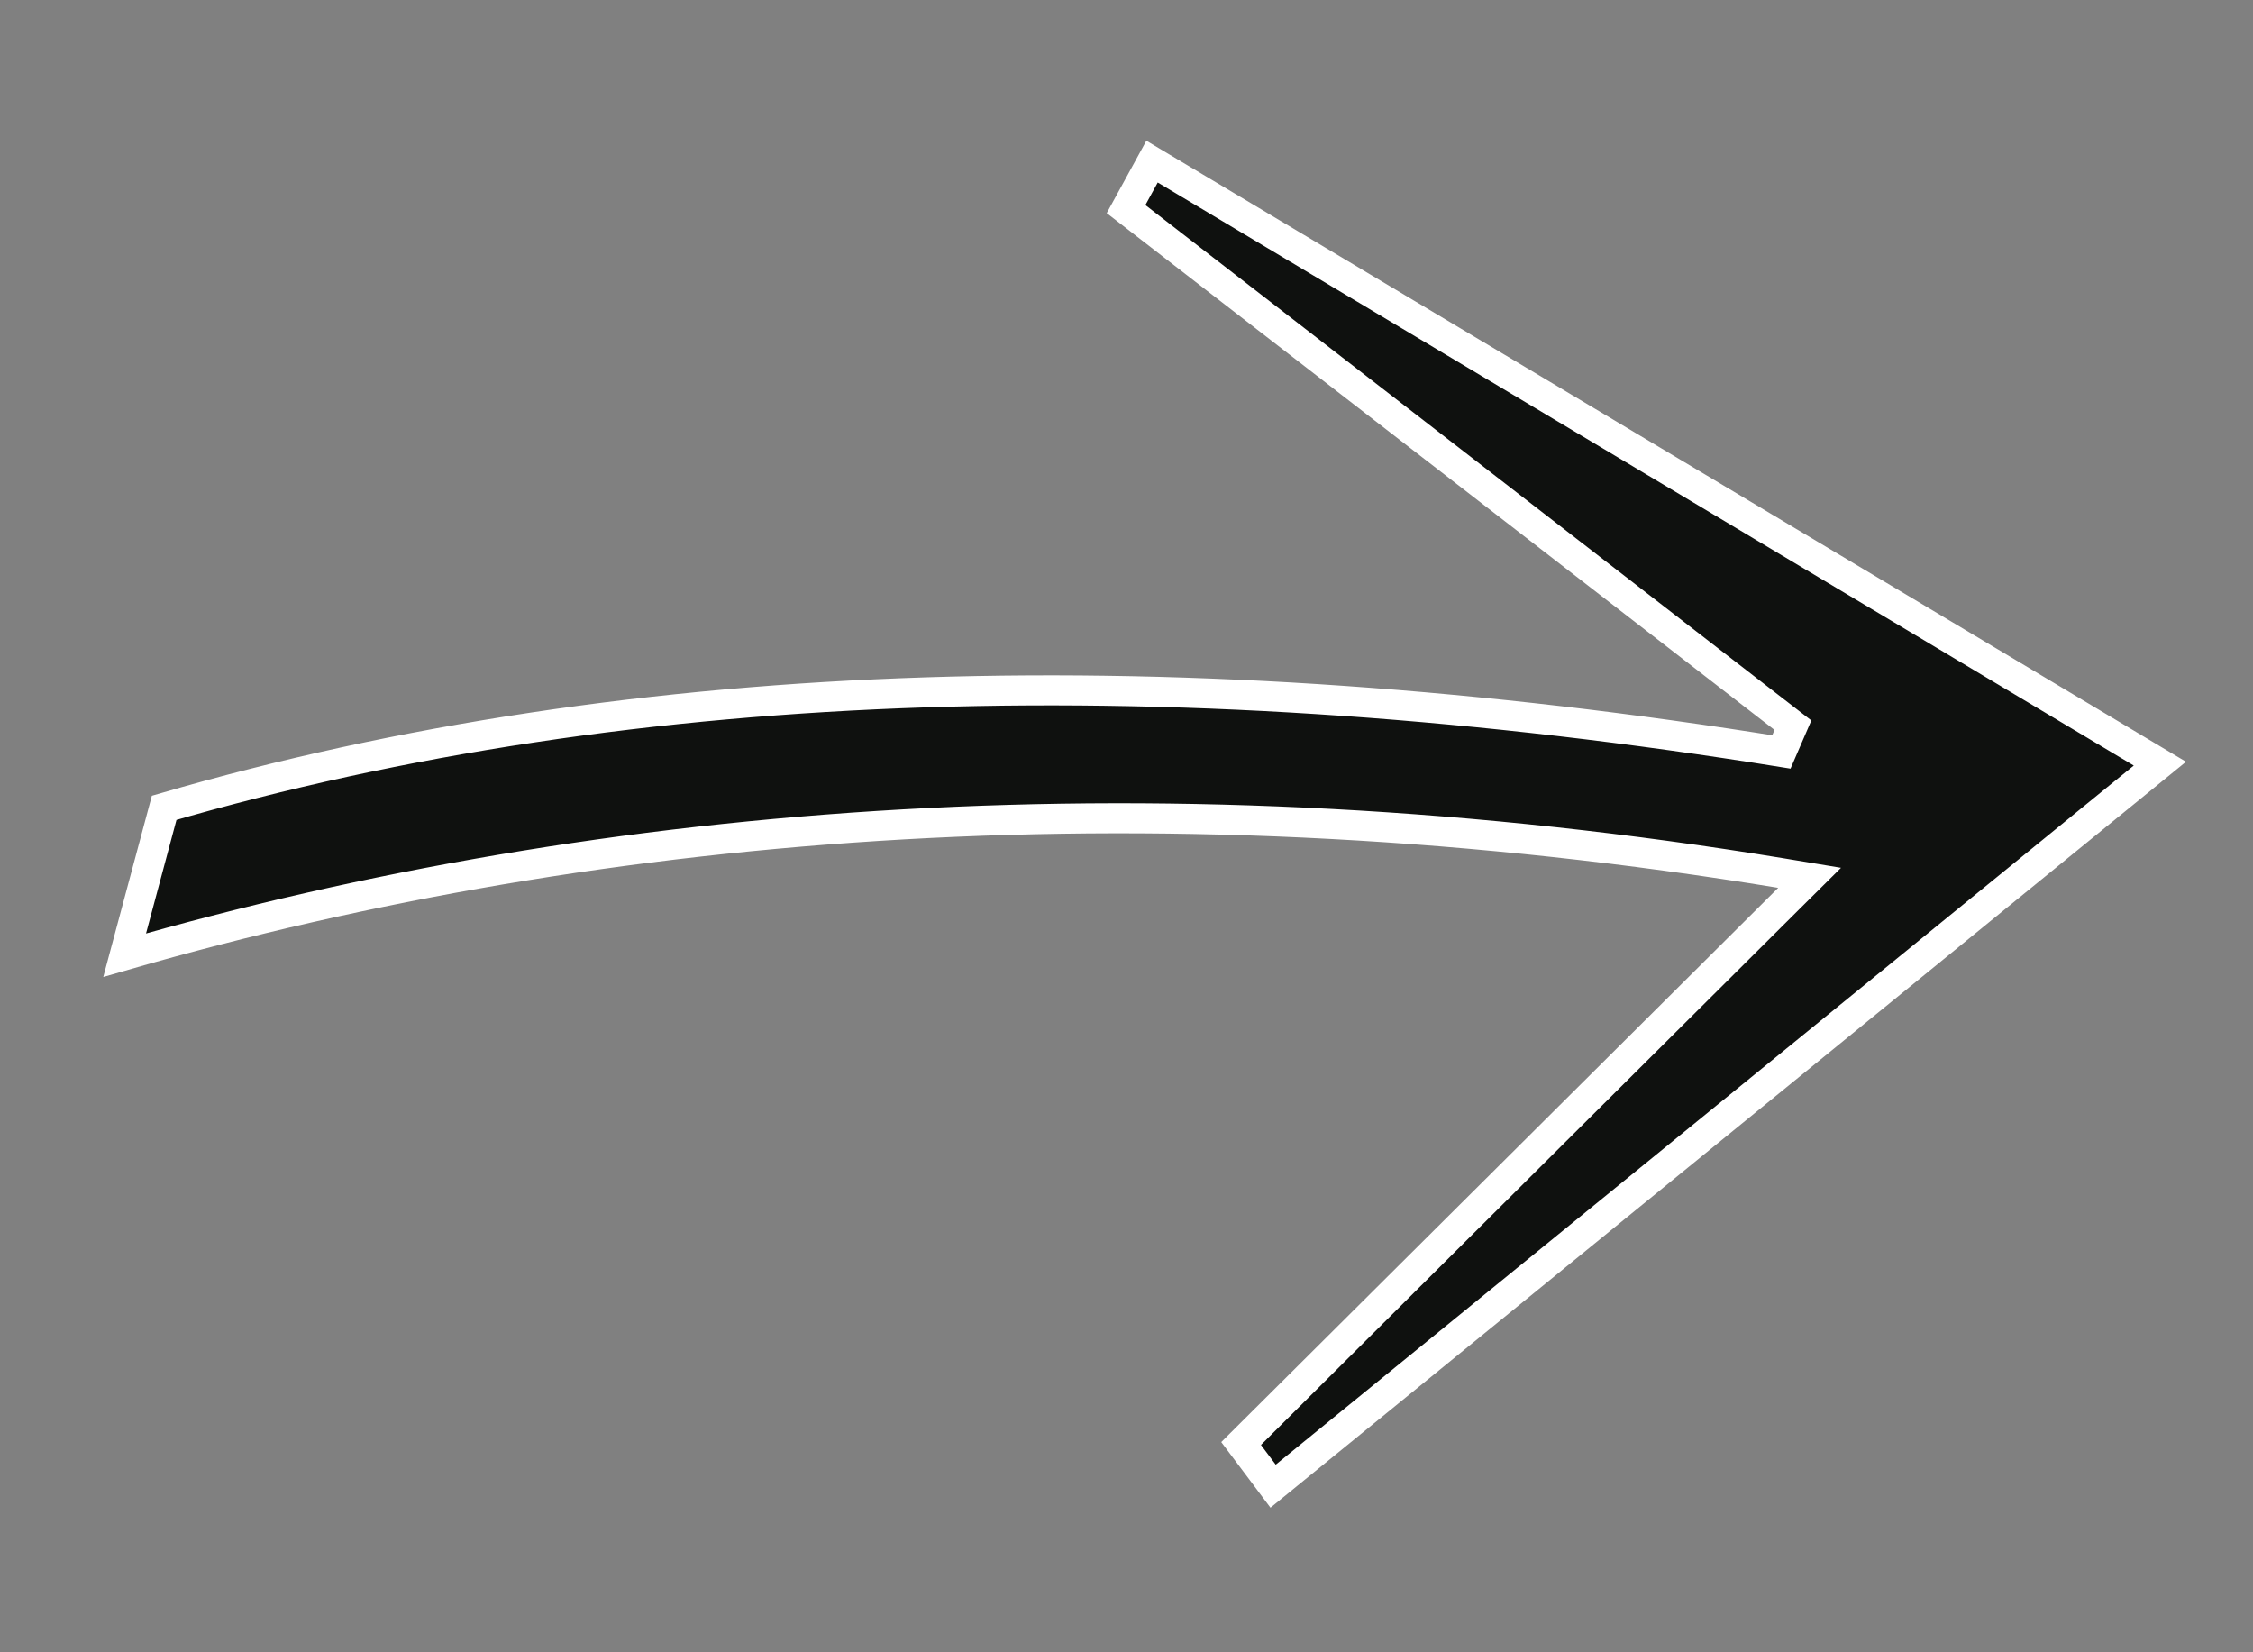 <svg width="15" height="11" viewBox="0 0 15 11" fill="none" xmlns="http://www.w3.org/2000/svg">
<rect x="0" y="0" width="15" height="11" fill="#808080" stroke="none"/>
<path d="M11.937 4.828L7.497 1.392L7.67 1.076L14.38 5.084L8.476 9.894L8.263 9.61L11.909 5.982L12.048 5.844L11.855 5.812C7.782 5.144 4.034 5.434 0.83 6.359L1.093 5.378C4.237 4.462 7.889 4.368 11.86 5.006L11.937 4.828Z" fill="#0F110F" stroke="white" stroke-width="0.2"/>
</svg>
